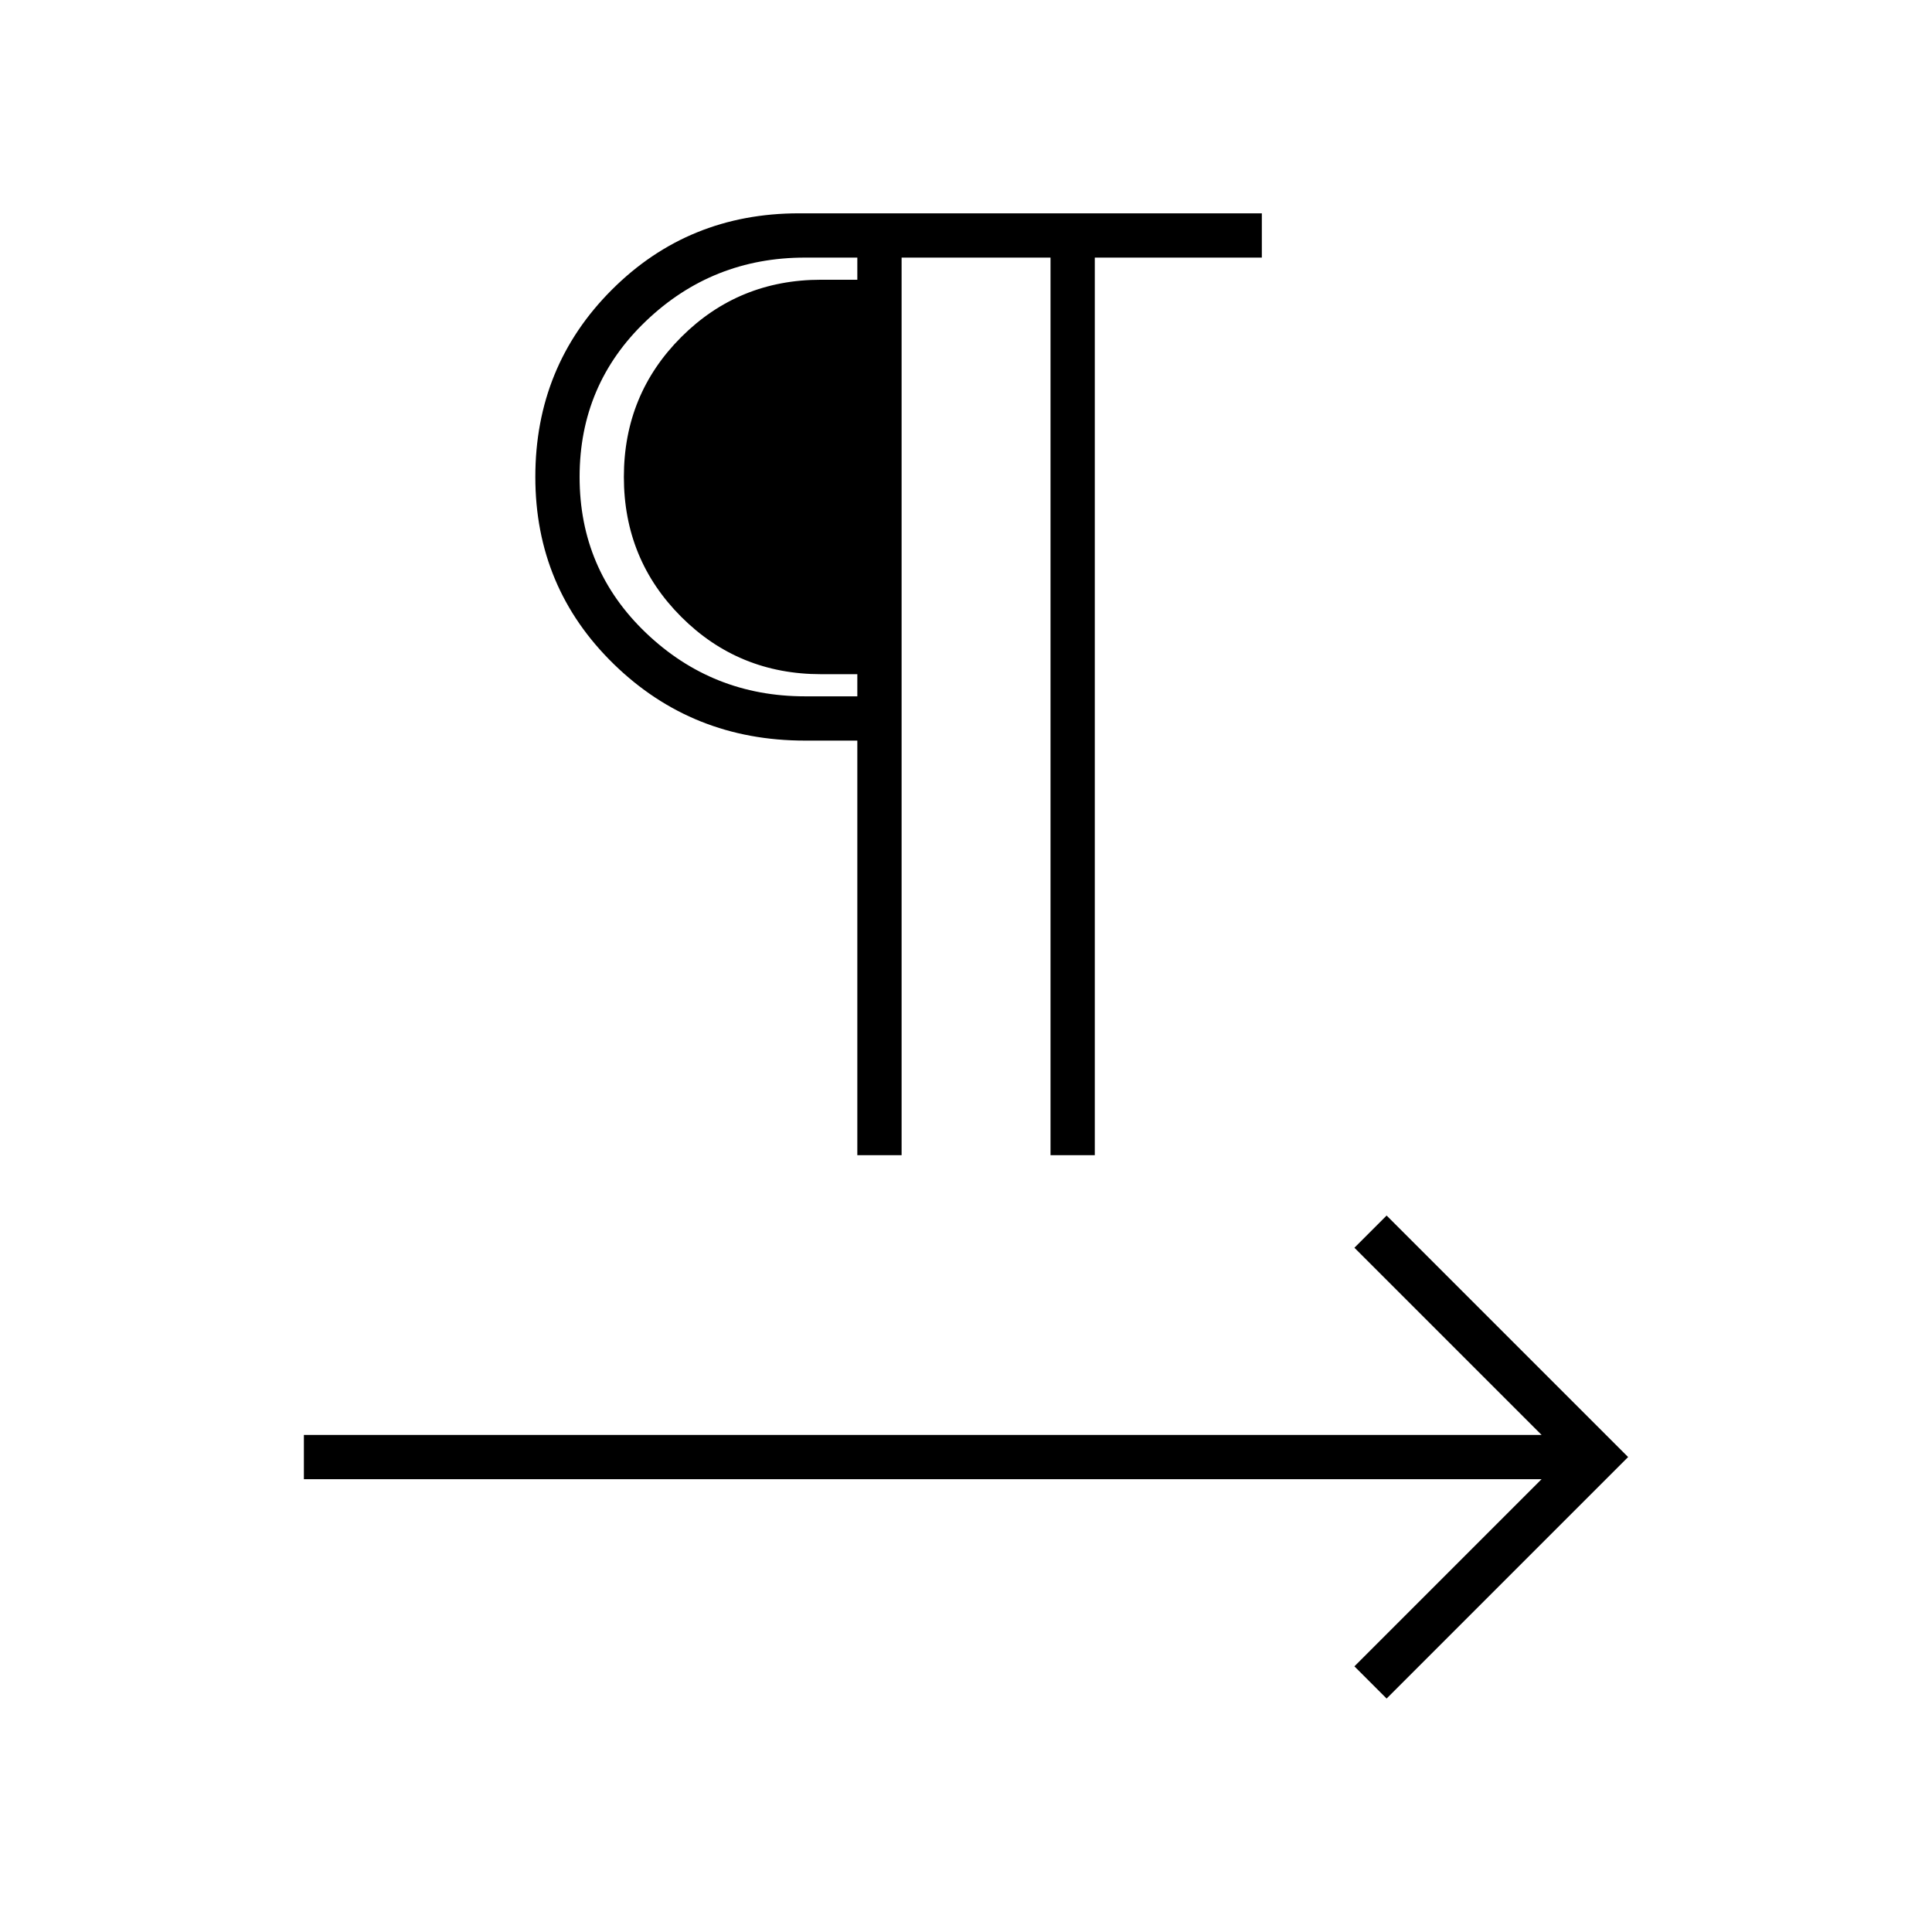 <svg xmlns="http://www.w3.org/2000/svg" width="48" height="48"><path d="M21.3 28.7V18.4H20q-2.8 0-4.75-1.9-1.95-1.9-1.95-4.65 0-2.75 1.9-4.65 1.9-1.9 4.65-1.9h11.5v1.1H27.2v22.3h-1.1V6.4h-3.7v22.3zm13.15 13.5-.8-.8 4.65-4.65H7.55v-1.1H38.3L33.65 31l.8-.8 6 6zM21.3 17.3V6.4H20q-2.3 0-3.95 1.575Q14.4 9.55 14.4 11.85t1.65 3.875Q17.7 17.3 20 17.3zm0-.55h-.9q-2.05 0-3.475-1.425Q15.5 13.9 15.5 11.85t1.425-3.475Q18.35 6.95 20.4 6.95h.9z"/></svg>
